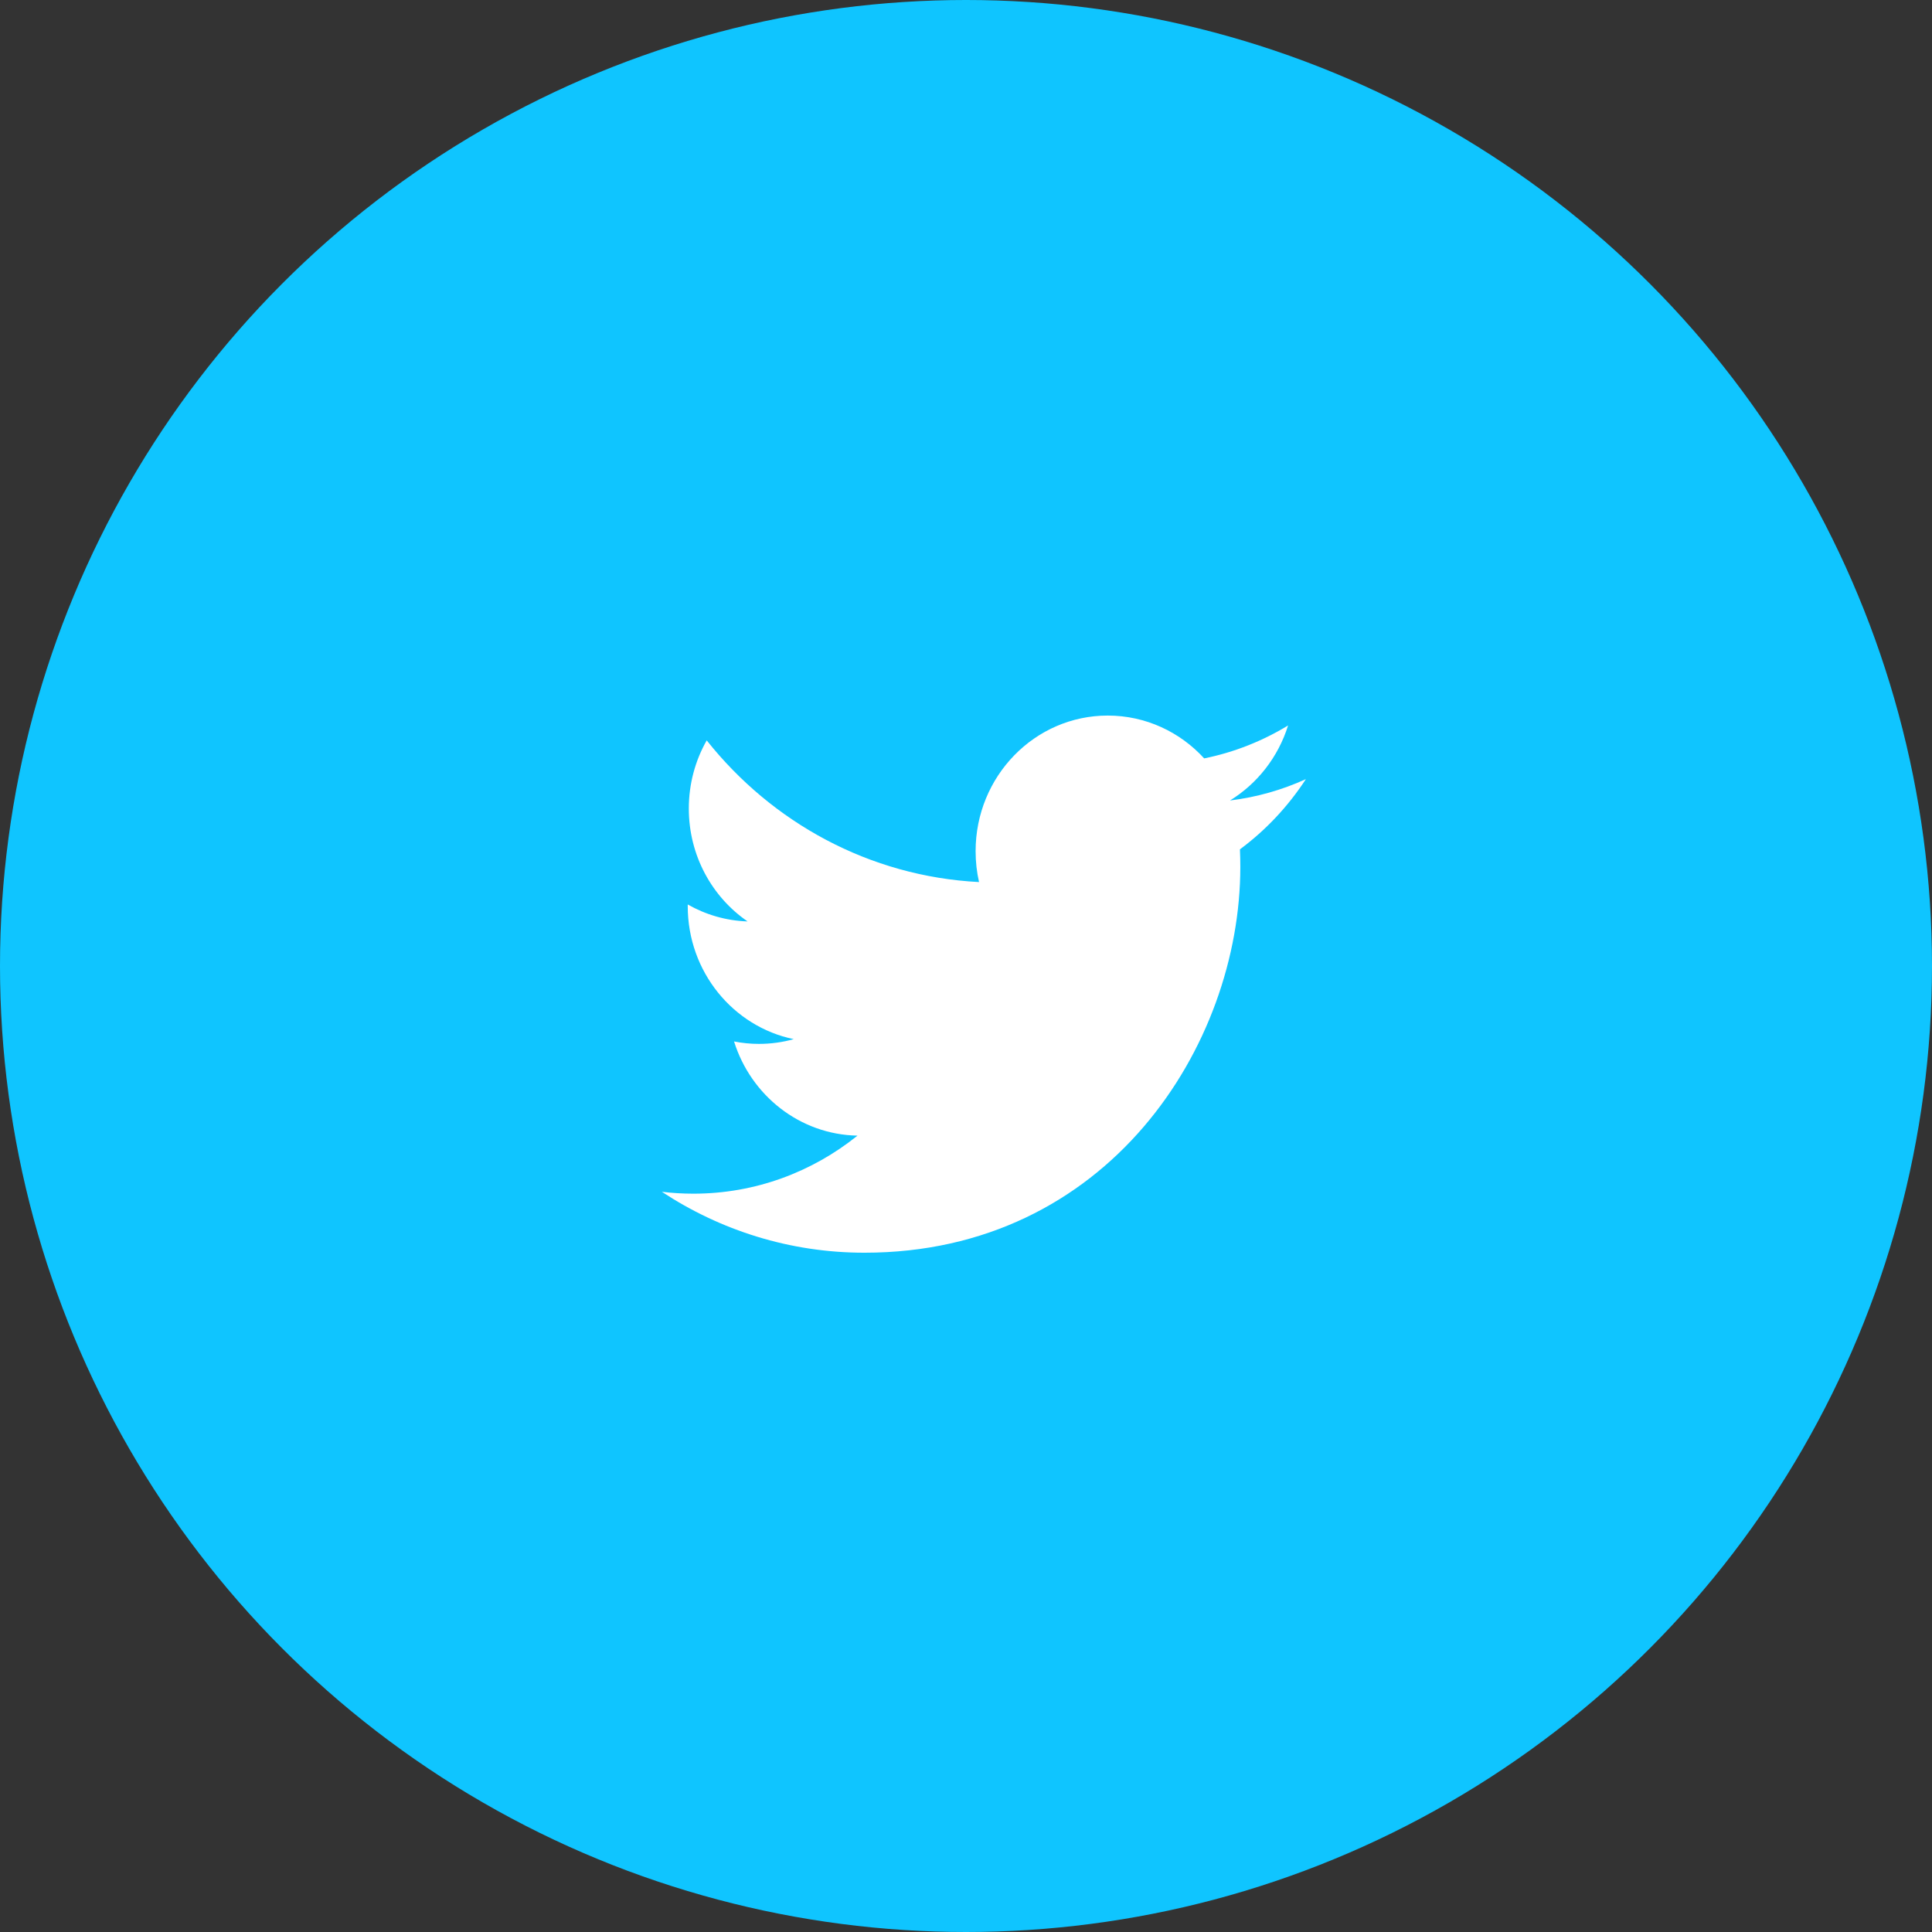 <svg width="72" height="72" viewBox="0 0 72 72" fill="none" xmlns="http://www.w3.org/2000/svg">
<rect x="0" y="0" width="72" height="72" fill="#333333" stroke="none"/>
<circle cx="36" cy="36" r="36" fill="#0FC5FF"/>
<path d="M48.666 29.036C47.783 29.438 46.834 29.71 45.838 29.832C46.855 29.207 47.635 28.216 48.003 27.036C47.052 27.615 45.998 28.036 44.876 28.263C43.978 27.28 42.698 26.667 41.282 26.667C38.563 26.667 36.358 28.929 36.358 31.72C36.358 32.116 36.402 32.502 36.486 32.872C32.393 32.661 28.765 30.649 26.337 27.592C25.913 28.338 25.67 29.206 25.67 30.132C25.67 31.886 26.54 33.433 27.861 34.339C27.053 34.313 26.294 34.085 25.63 33.707C25.63 33.728 25.63 33.749 25.63 33.77C25.63 36.219 27.327 38.261 29.58 38.726C29.167 38.841 28.732 38.903 28.282 38.903C27.965 38.903 27.657 38.871 27.356 38.812C27.983 40.82 29.801 42.281 31.956 42.322C30.271 43.677 28.148 44.485 25.841 44.485C25.443 44.485 25.051 44.461 24.666 44.415C26.845 45.849 29.433 46.685 32.214 46.685C41.271 46.685 46.223 38.984 46.223 32.306C46.223 32.087 46.218 31.869 46.209 31.652C47.171 30.94 48.006 30.05 48.666 29.036Z" fill="white"/>
</svg>
